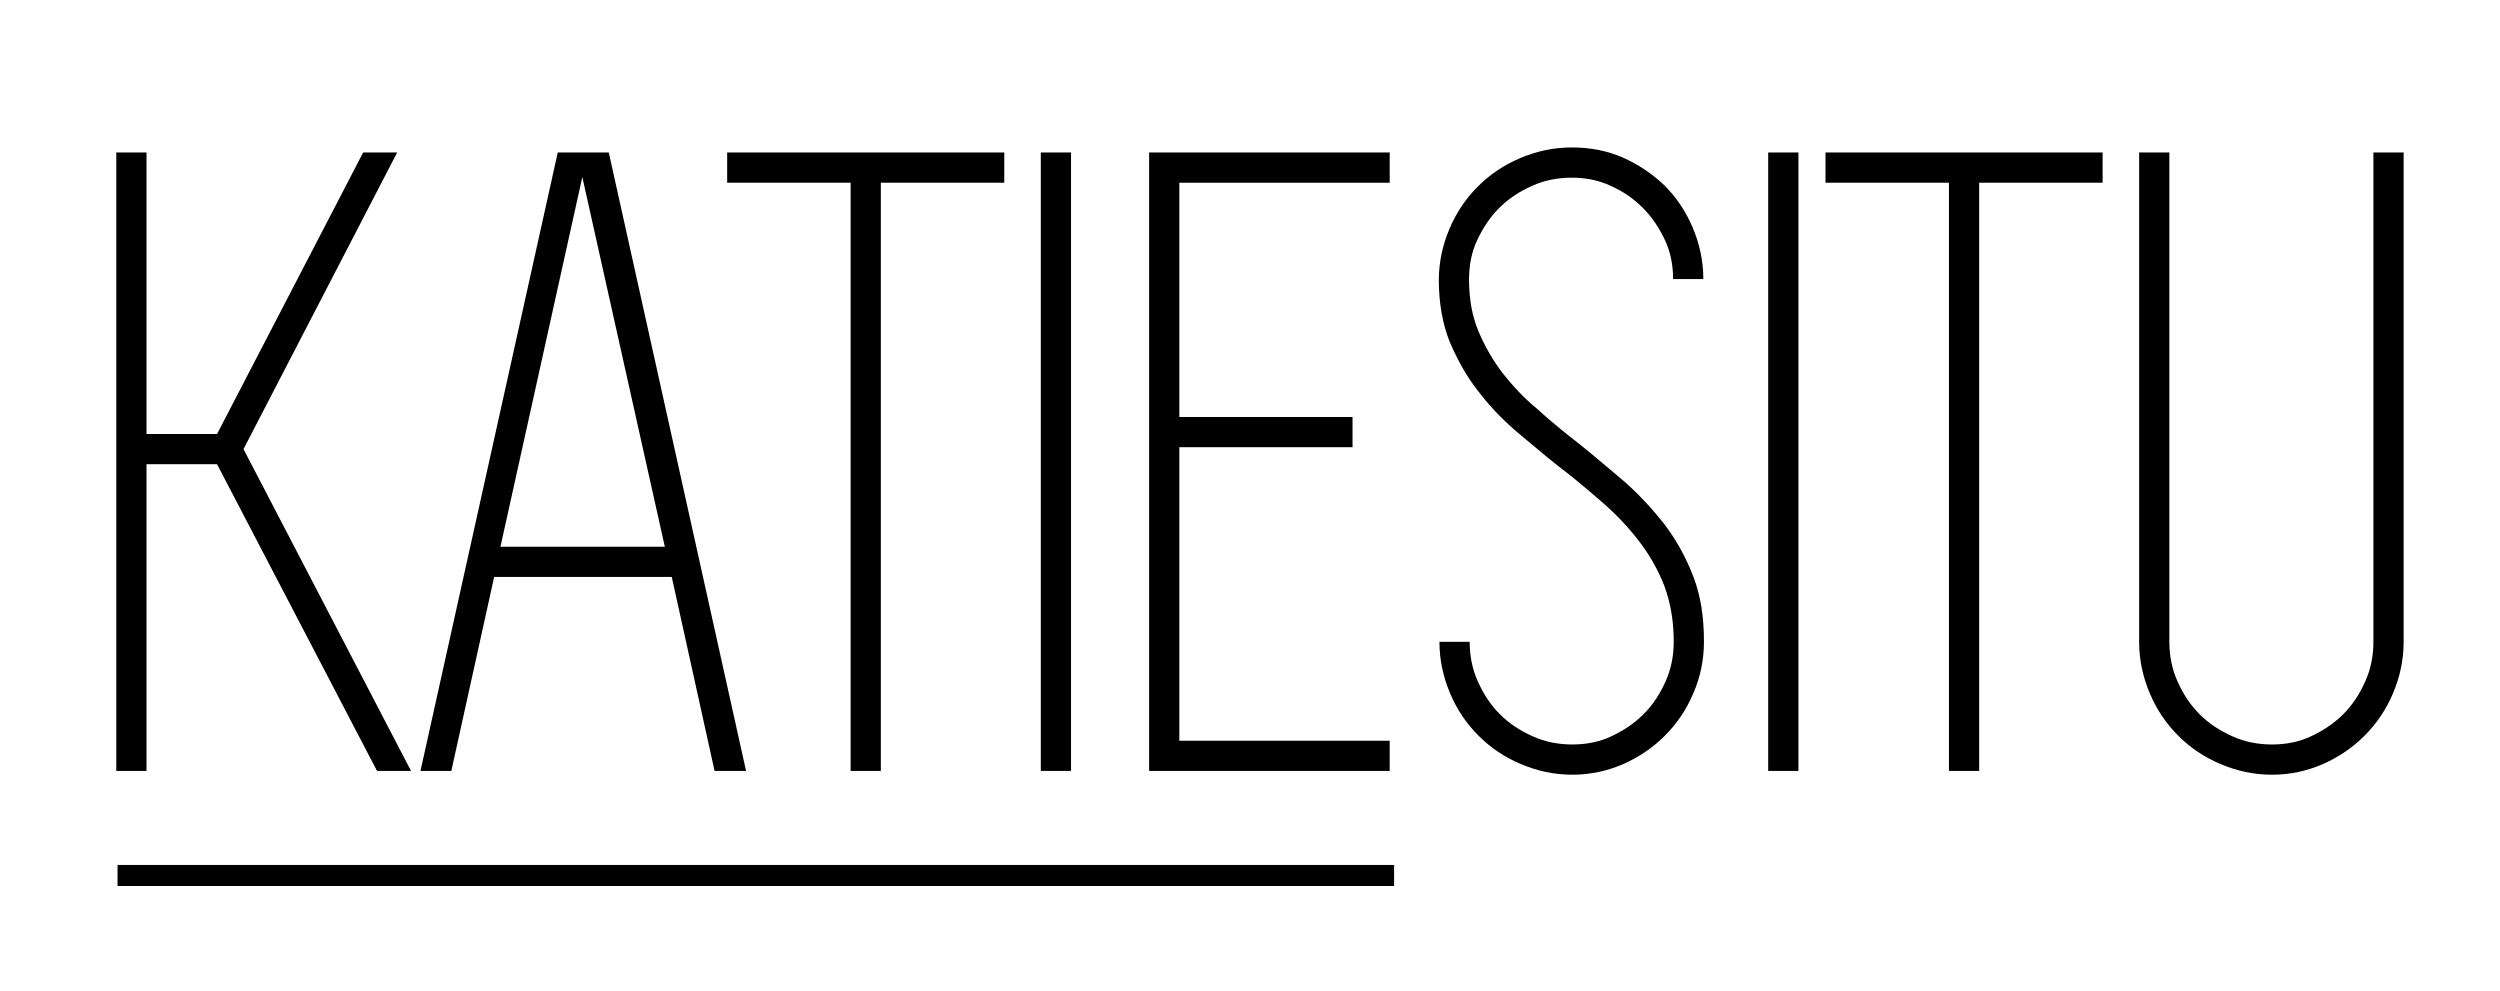 <?xml version="1.0" encoding="utf-8"?>
<!-- Generator: Adobe Illustrator 17.1.0, SVG Export Plug-In . SVG Version: 6.00 Build 0)  -->
<!DOCTYPE svg PUBLIC "-//W3C//DTD SVG 1.1//EN" "http://www.w3.org/Graphics/SVG/1.1/DTD/svg11.dtd">
<svg version="1.1" id="Layer_1" xmlns="http://www.w3.org/2000/svg" xmlns:xlink="http://www.w3.org/1999/xlink" x="0px" y="0px"
	 viewBox="362 1202 751.826 298" enable-background="new 362 1202 751.826 298" xml:space="preserve">
<rect x="387.121" y="1236.492" fill="none" width="726.705" height="222.538"/>
<g enable-background="new    ">
	<path d="M427.273,1341.606h-21.212v92.235h-9.091v-185.985h9.091v84.659h21.212l43.939-84.659h10.227l-46.212,89.205l50.379,96.78
		h-10.227L427.273,1341.606z"/>
	<path d="M576.894,1433.841l-12.879-58.333h-53.409l-12.879,58.333h-9.28l41.288-185.985h15.341l41.288,185.985H576.894
		L576.894,1433.841z M512.5,1366.417h49.432l-24.811-111.174L512.5,1366.417z"/>
	<path d="M664.015,1256.947h-37.121v176.894h-9.091v-176.894h-37.121v-9.091h37.121h9.091h37.121V1256.947z"/>
	<path d="M675,1433.841v-185.985h9.091v185.985H675L675,1433.841z"/>
	<path d="M716.667,1256.947v70.455h52.083v9.091h-52.083v88.258h63.258v9.091h-63.258h-9.091v-185.986h9.091h63.258v9.091H716.667z"
		/>
</g>
<g enable-background="new    ">
	<path d="M836.742,1335.356c4.545,3.598,9.091,7.576,13.636,11.364c4.545,3.977,8.523,8.333,12.121,12.879
		c3.599,4.735,6.439,9.849,8.712,15.72c2.273,5.871,3.22,12.311,3.22,19.697c0,5.492-1.136,10.795-3.22,15.53
		c-2.083,4.924-4.924,9.091-8.523,12.689s-7.765,6.439-12.5,8.523c-4.735,2.083-9.848,3.22-15.341,3.22s-10.606-1.136-15.53-3.22
		s-9.091-4.924-12.689-8.523c-3.599-3.599-6.439-7.765-8.523-12.689c-2.083-4.924-3.22-10.038-3.22-15.53h9.091
		c0,4.167,0.758,8.144,2.462,11.932c1.705,3.788,3.788,7.008,6.629,9.849c2.841,2.841,6.061,4.924,9.849,6.629
		c3.788,1.705,7.765,2.462,11.932,2.462s8.144-0.758,11.742-2.462c3.598-1.704,6.818-3.788,9.659-6.629
		c2.841-2.841,4.924-6.061,6.629-9.849c1.705-3.788,2.462-7.765,2.462-11.932c0-6.25-0.947-11.742-2.841-16.856
		c-1.894-4.924-4.545-9.47-7.765-13.636s-6.818-7.955-10.985-11.553s-8.333-7.197-12.879-10.606
		c-4.356-3.409-8.712-7.197-13.068-10.795c-4.356-3.788-8.144-7.765-11.553-12.311c-3.409-4.356-6.061-9.28-8.333-14.583
		c-2.083-5.303-3.22-11.553-3.22-18.371c0-5.492,1.136-10.606,3.22-15.53c2.083-4.924,4.924-9.091,8.523-12.689
		s7.765-6.439,12.689-8.523c4.924-2.083,10.038-3.22,15.53-3.22s10.606,0.947,15.341,3.03s8.902,4.924,12.5,8.333
		c3.599,3.598,6.439,7.765,8.523,12.689c2.083,4.924,3.22,10.038,3.22,15.53h-9.091c0-4.167-0.758-8.144-2.462-11.742
		c-1.704-3.598-3.788-6.818-6.629-9.659s-5.871-4.924-9.659-6.629c-3.599-1.705-7.576-2.462-11.742-2.462s-8.144,0.758-11.932,2.462
		s-7.008,3.788-9.849,6.629s-4.924,6.061-6.629,9.659c-1.705,3.598-2.462,7.576-2.462,11.932c0,5.871,0.947,10.985,2.841,15.53
		c1.894,4.545,4.356,8.712,7.197,12.5c3.03,3.788,6.439,7.576,10.417,10.795C828.409,1328.727,832.576,1332.136,836.742,1335.356z"
		/>
	<path d="M893.75,1433.841v-185.985h9.091v185.985H893.75L893.75,1433.841z"/>
	<path d="M994.318,1256.947h-37.121v176.894h-9.091v-176.894h-37.121v-9.091h37.121h9.091h37.121V1256.947z"/>
	<path d="M1084.848,1247.856v79.167v4.735v63.258c0,5.492-1.136,10.606-3.22,15.53c-2.083,4.924-4.924,9.091-8.523,12.689
		c-3.598,3.598-7.765,6.439-12.5,8.523s-9.849,3.22-15.341,3.22s-10.606-1.136-15.53-3.22c-4.924-2.083-9.091-4.924-12.689-8.523
		c-3.598-3.599-6.439-7.765-8.523-12.689c-2.083-4.924-3.22-10.038-3.22-15.53v-63.258v-4.735v-79.167h9.091v79.167v4.735v63.258
		c0,4.167,0.758,8.144,2.462,11.932c1.705,3.788,3.788,7.008,6.629,9.849c2.841,2.841,6.061,4.924,9.849,6.629
		s7.765,2.462,11.932,2.462s8.144-0.758,11.743-2.462c3.598-1.705,6.818-3.788,9.659-6.629c2.841-2.841,4.924-6.061,6.629-9.849
		c1.704-3.788,2.462-7.765,2.462-11.932v-63.258v-4.735v-79.167H1084.848z"/>
</g>
<line fill="none" stroke="#000000" stroke-width="6.325" stroke-miterlimit="10" x1="397.348" y1="1465.28" x2="781.25" y2="1465.28"/>
</svg>
